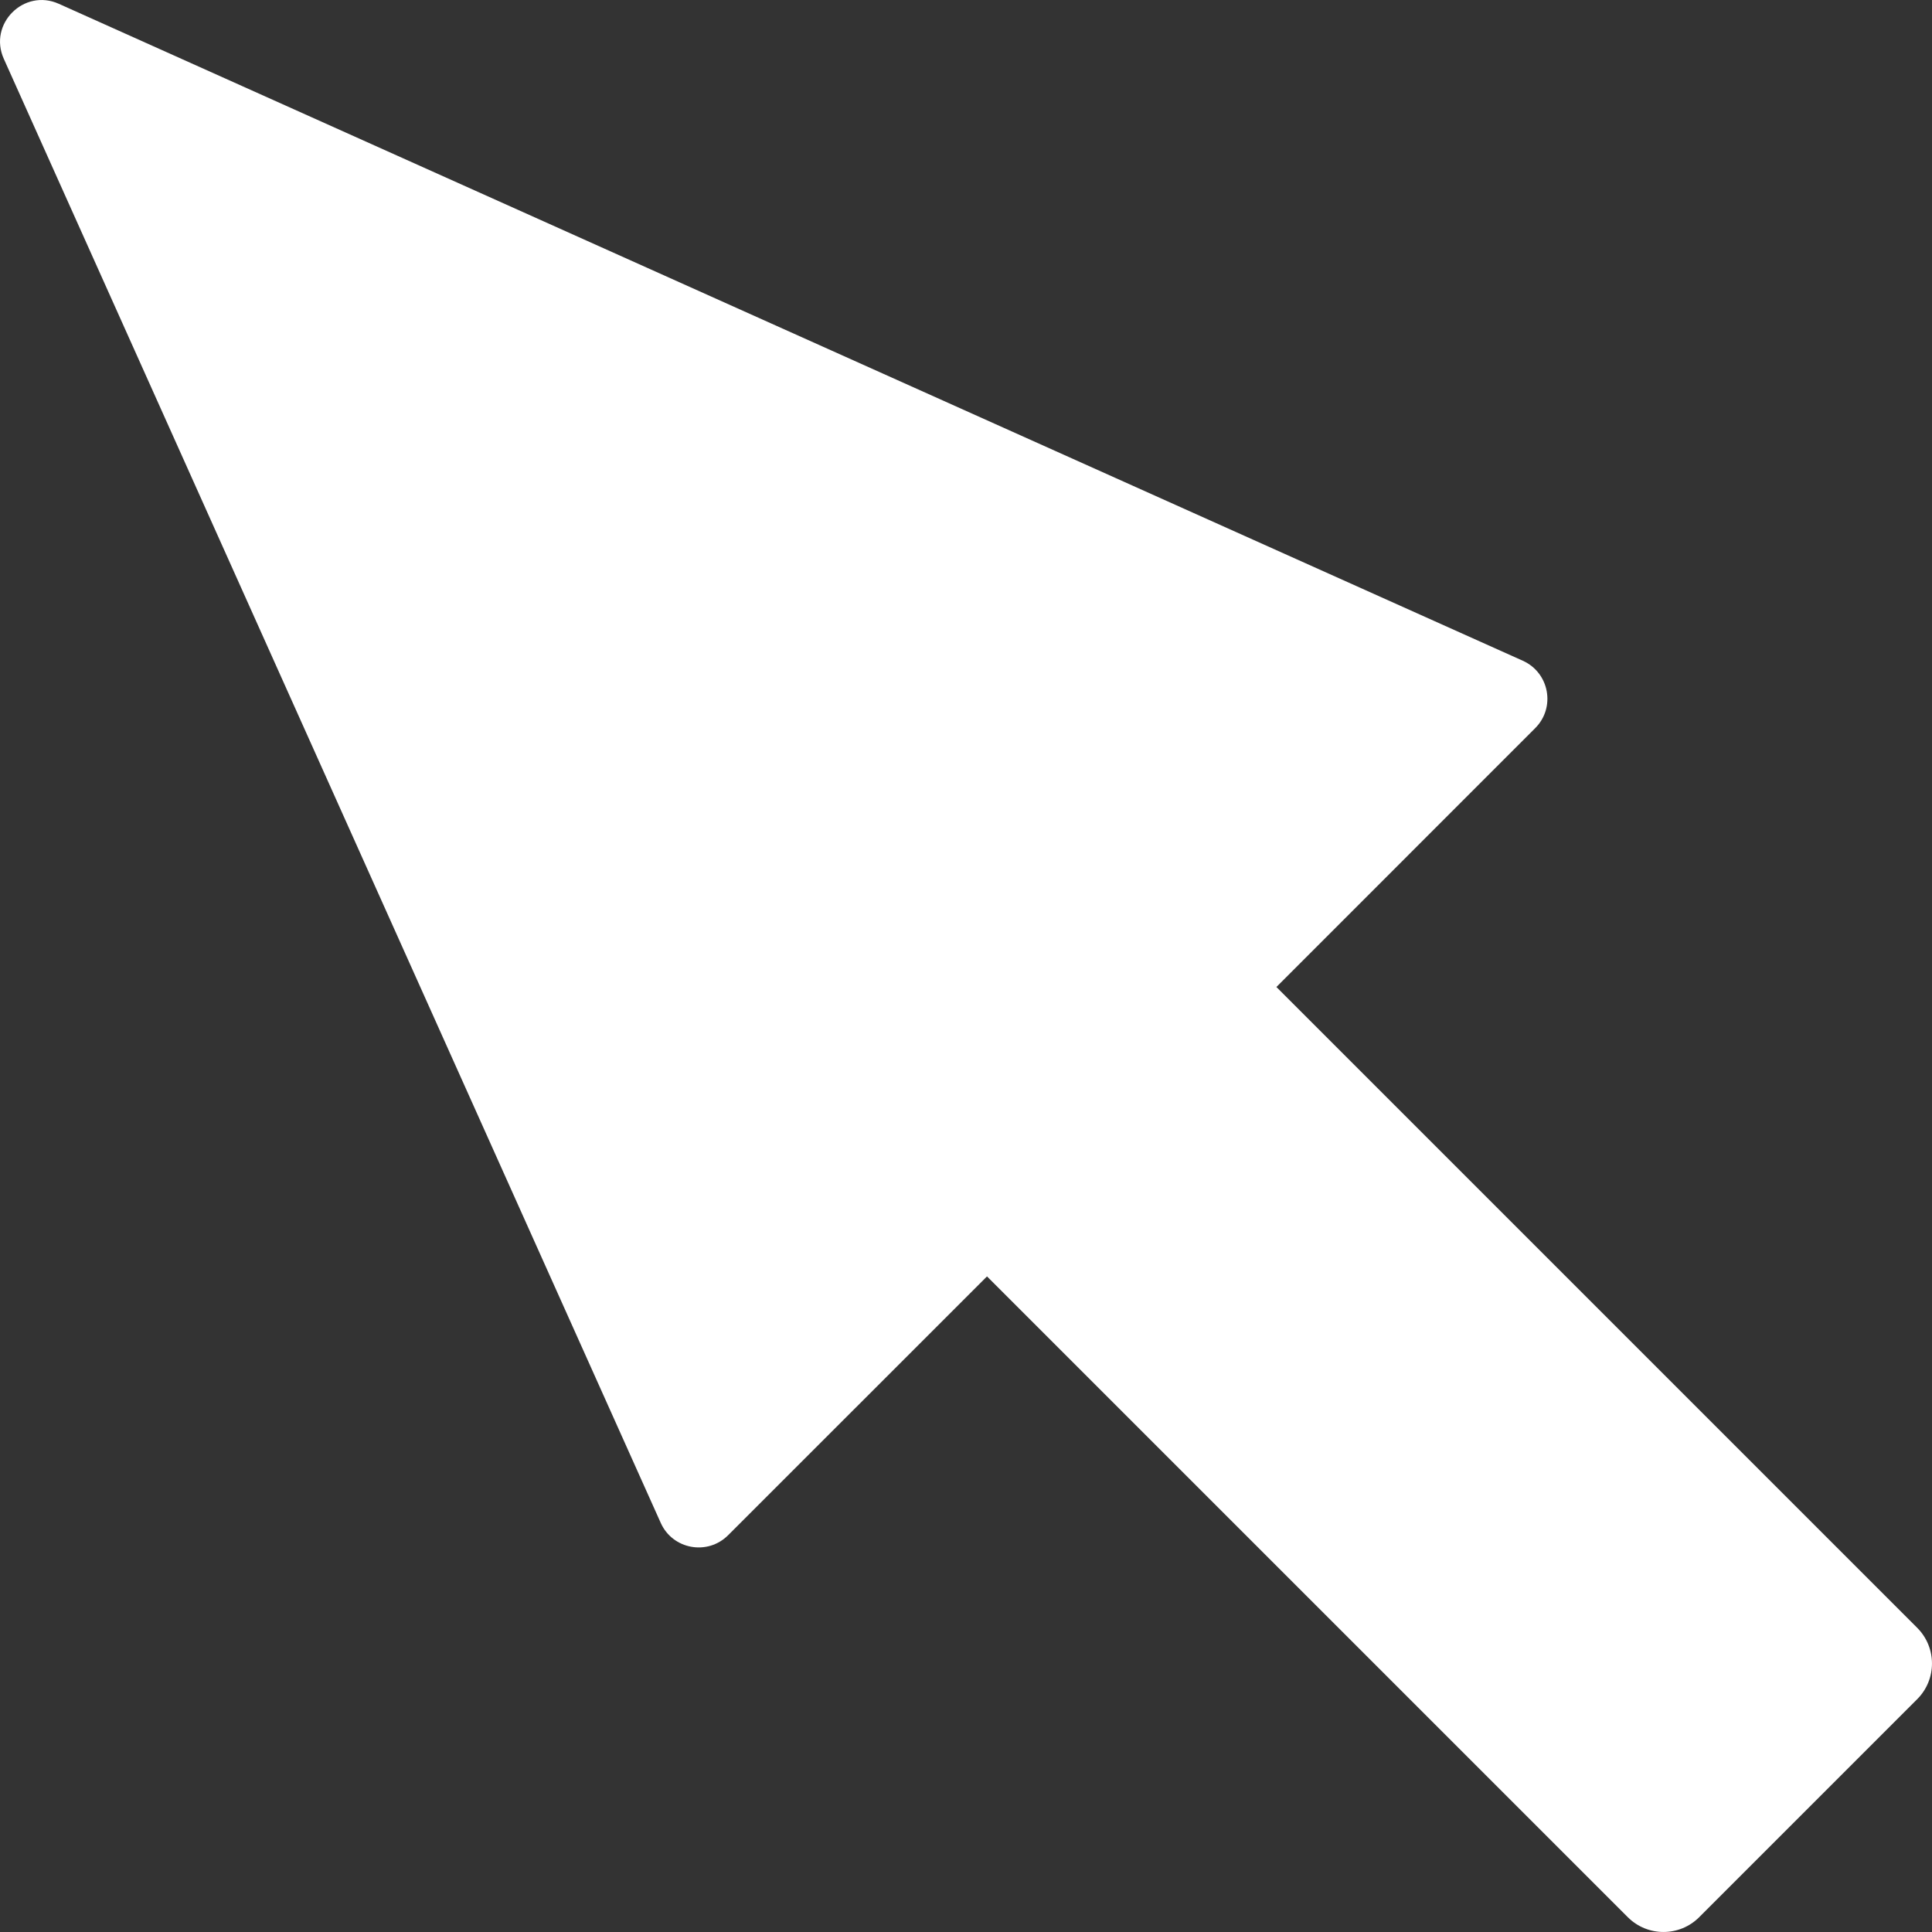 <svg width="24" height="24" viewBox="0 0 24 24" fill="none" xmlns="http://www.w3.org/2000/svg">
<rect x="0" y="0" width="24" height="24" fill="#333333" stroke="none"/>
<path d="M0.73 0.047L18.917 8.208C19.247 8.357 19.327 8.789 19.071 9.045L15.856 12.261L23.816 20.221C24.061 20.466 24.061 20.863 23.816 21.108L21.108 23.816C20.863 24.061 20.466 24.061 20.221 23.816L12.261 15.856L9.045 19.071C8.789 19.327 8.356 19.248 8.208 18.918L0.047 0.73C-0.147 0.297 0.297 -0.147 0.73 0.047L0.73 0.047Z" fill="white"/>
</svg>
